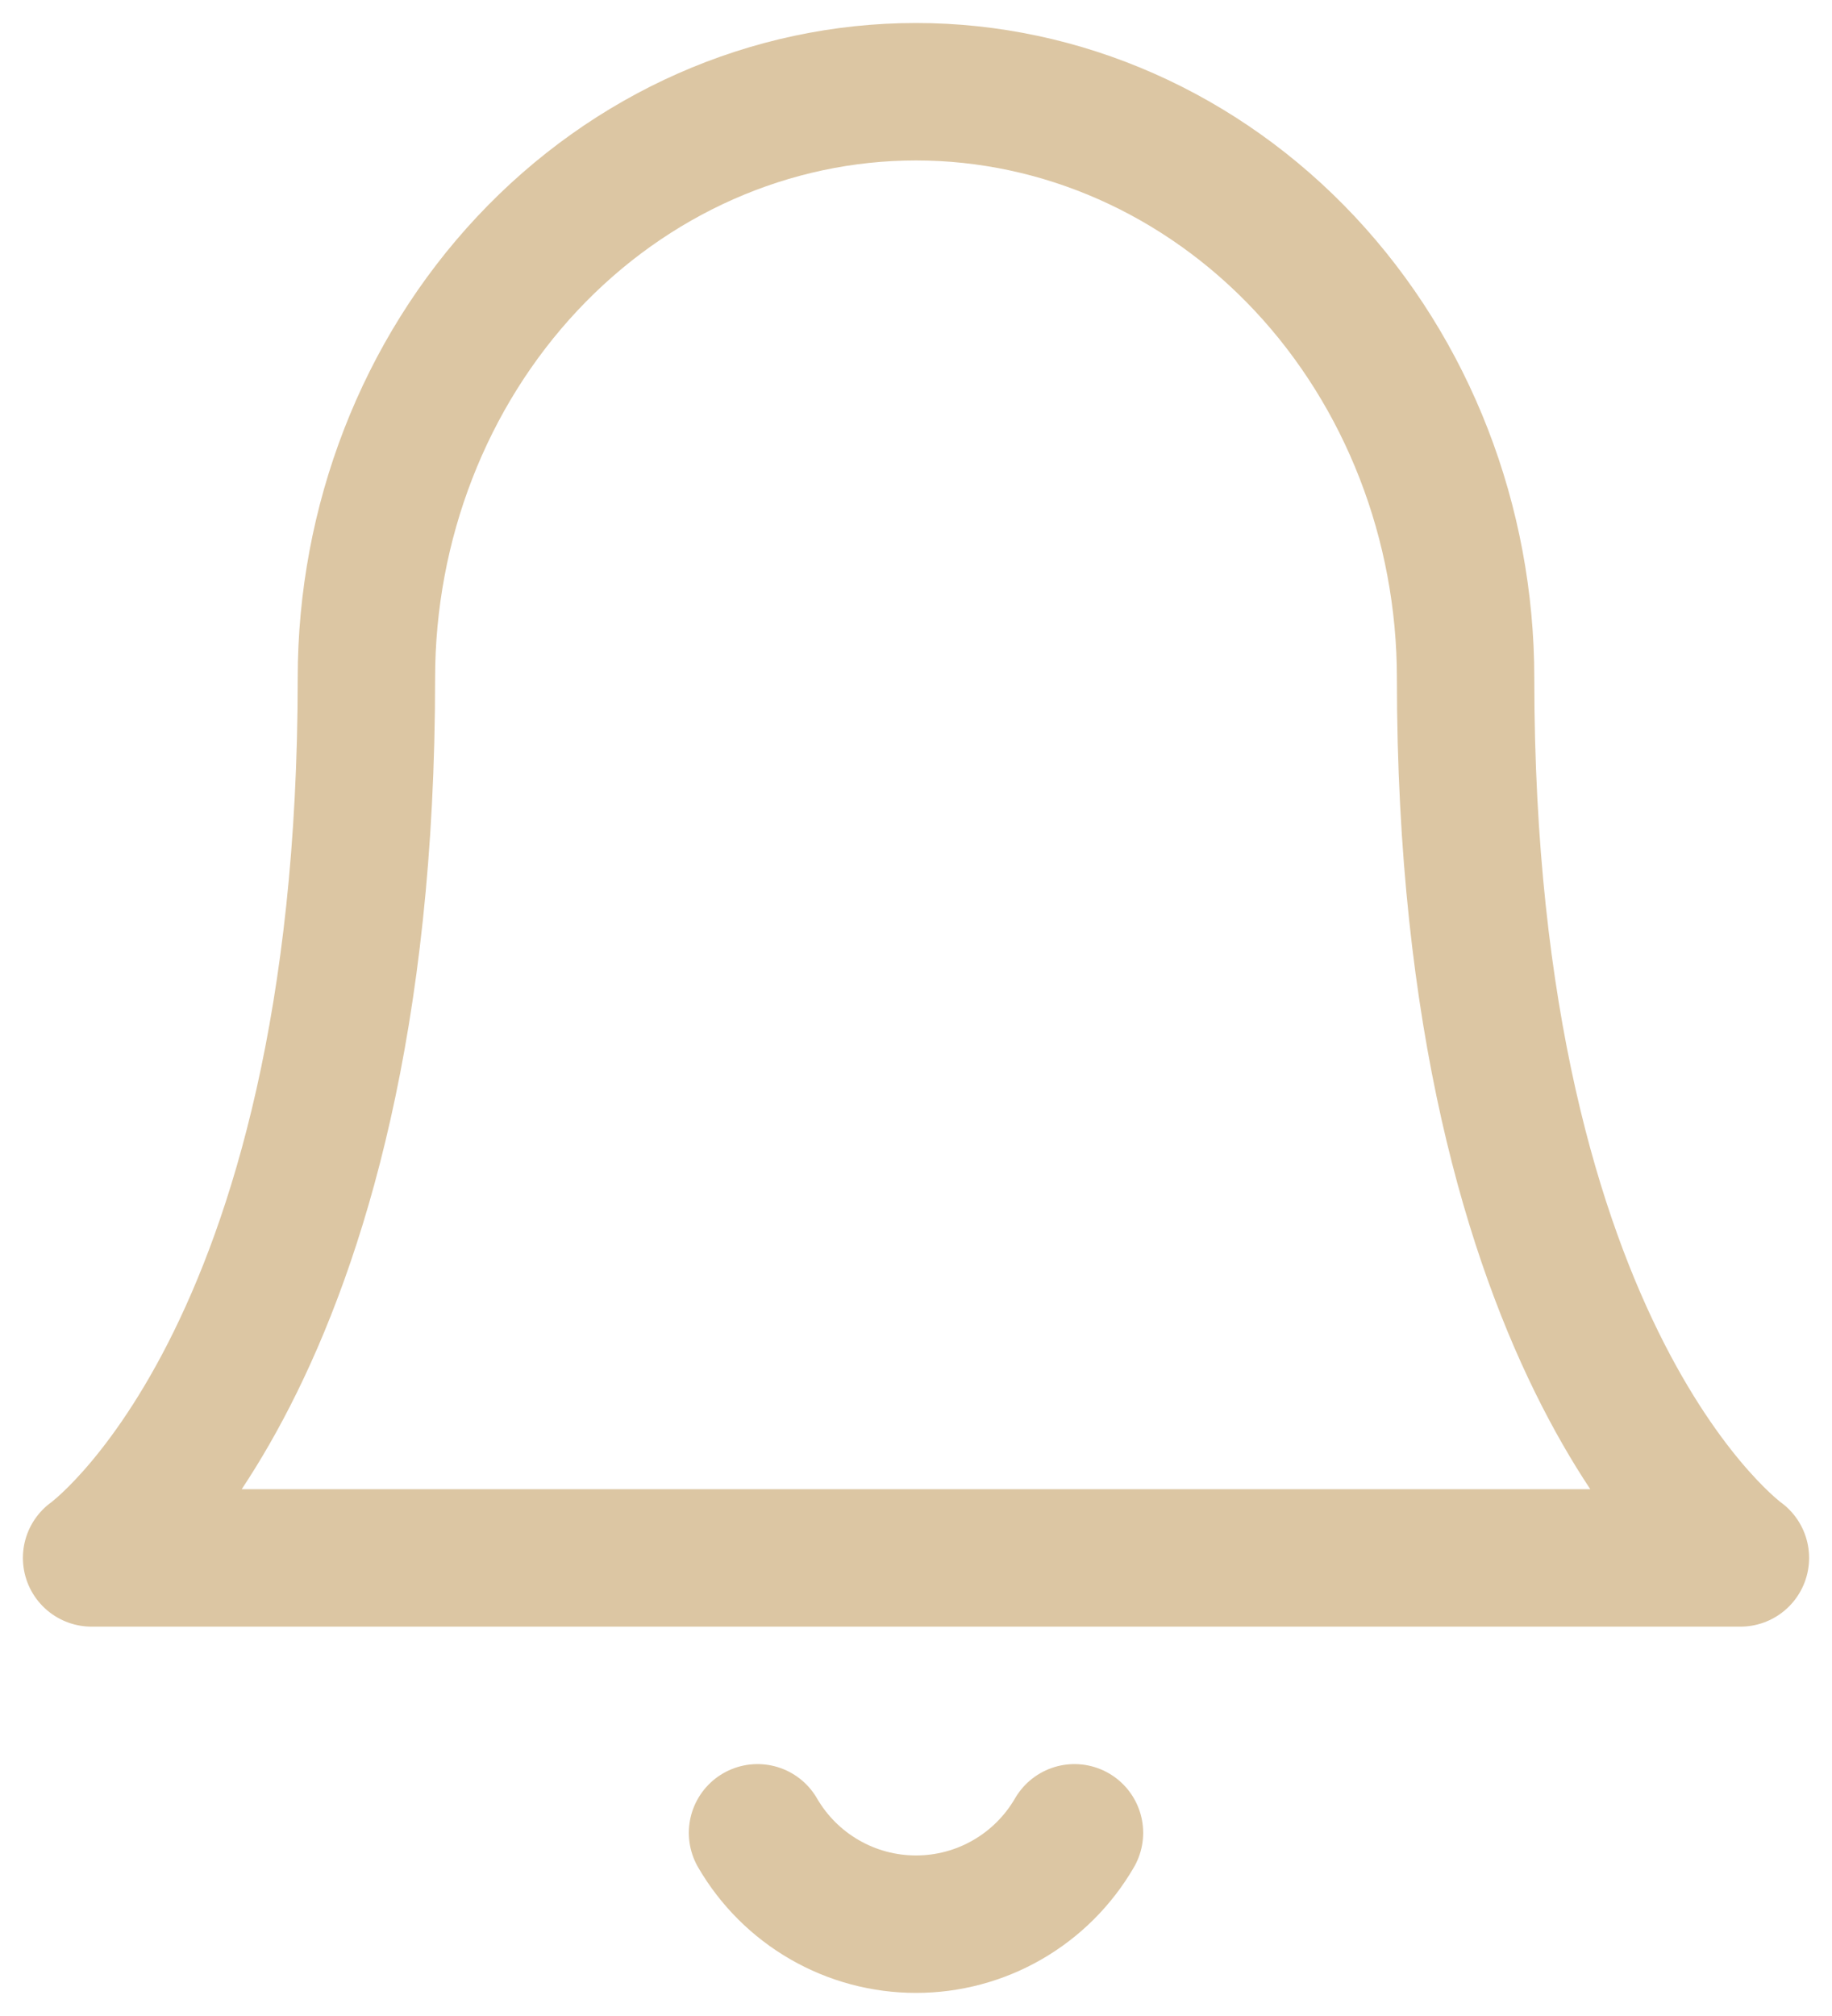 <svg width="20" height="22" viewBox="0 0 20 22" fill="none" xmlns="http://www.w3.org/2000/svg">
<path d="M11.73 20.001C11.554 20.304 11.302 20.556 10.998 20.731C10.695 20.906 10.351 20.998 10 20.998C9.649 20.998 9.305 20.906 9.002 20.731C8.698 20.556 8.446 20.304 8.27 20.001M16 7.401C16 5.704 15.368 4.076 14.243 2.876C13.117 1.676 11.59 1.001 10 1.001C8.409 1.001 6.883 1.675 5.757 2.876C4.632 4.076 4 5.704 4 7.401C4 14.868 1 17.001 1 17.001H19C19 17.001 16 14.868 16 7.401Z" stroke="#DCC6A3" stroke-width="1.5" stroke-linecap="round" stroke-linejoin="round"/>
</svg>
